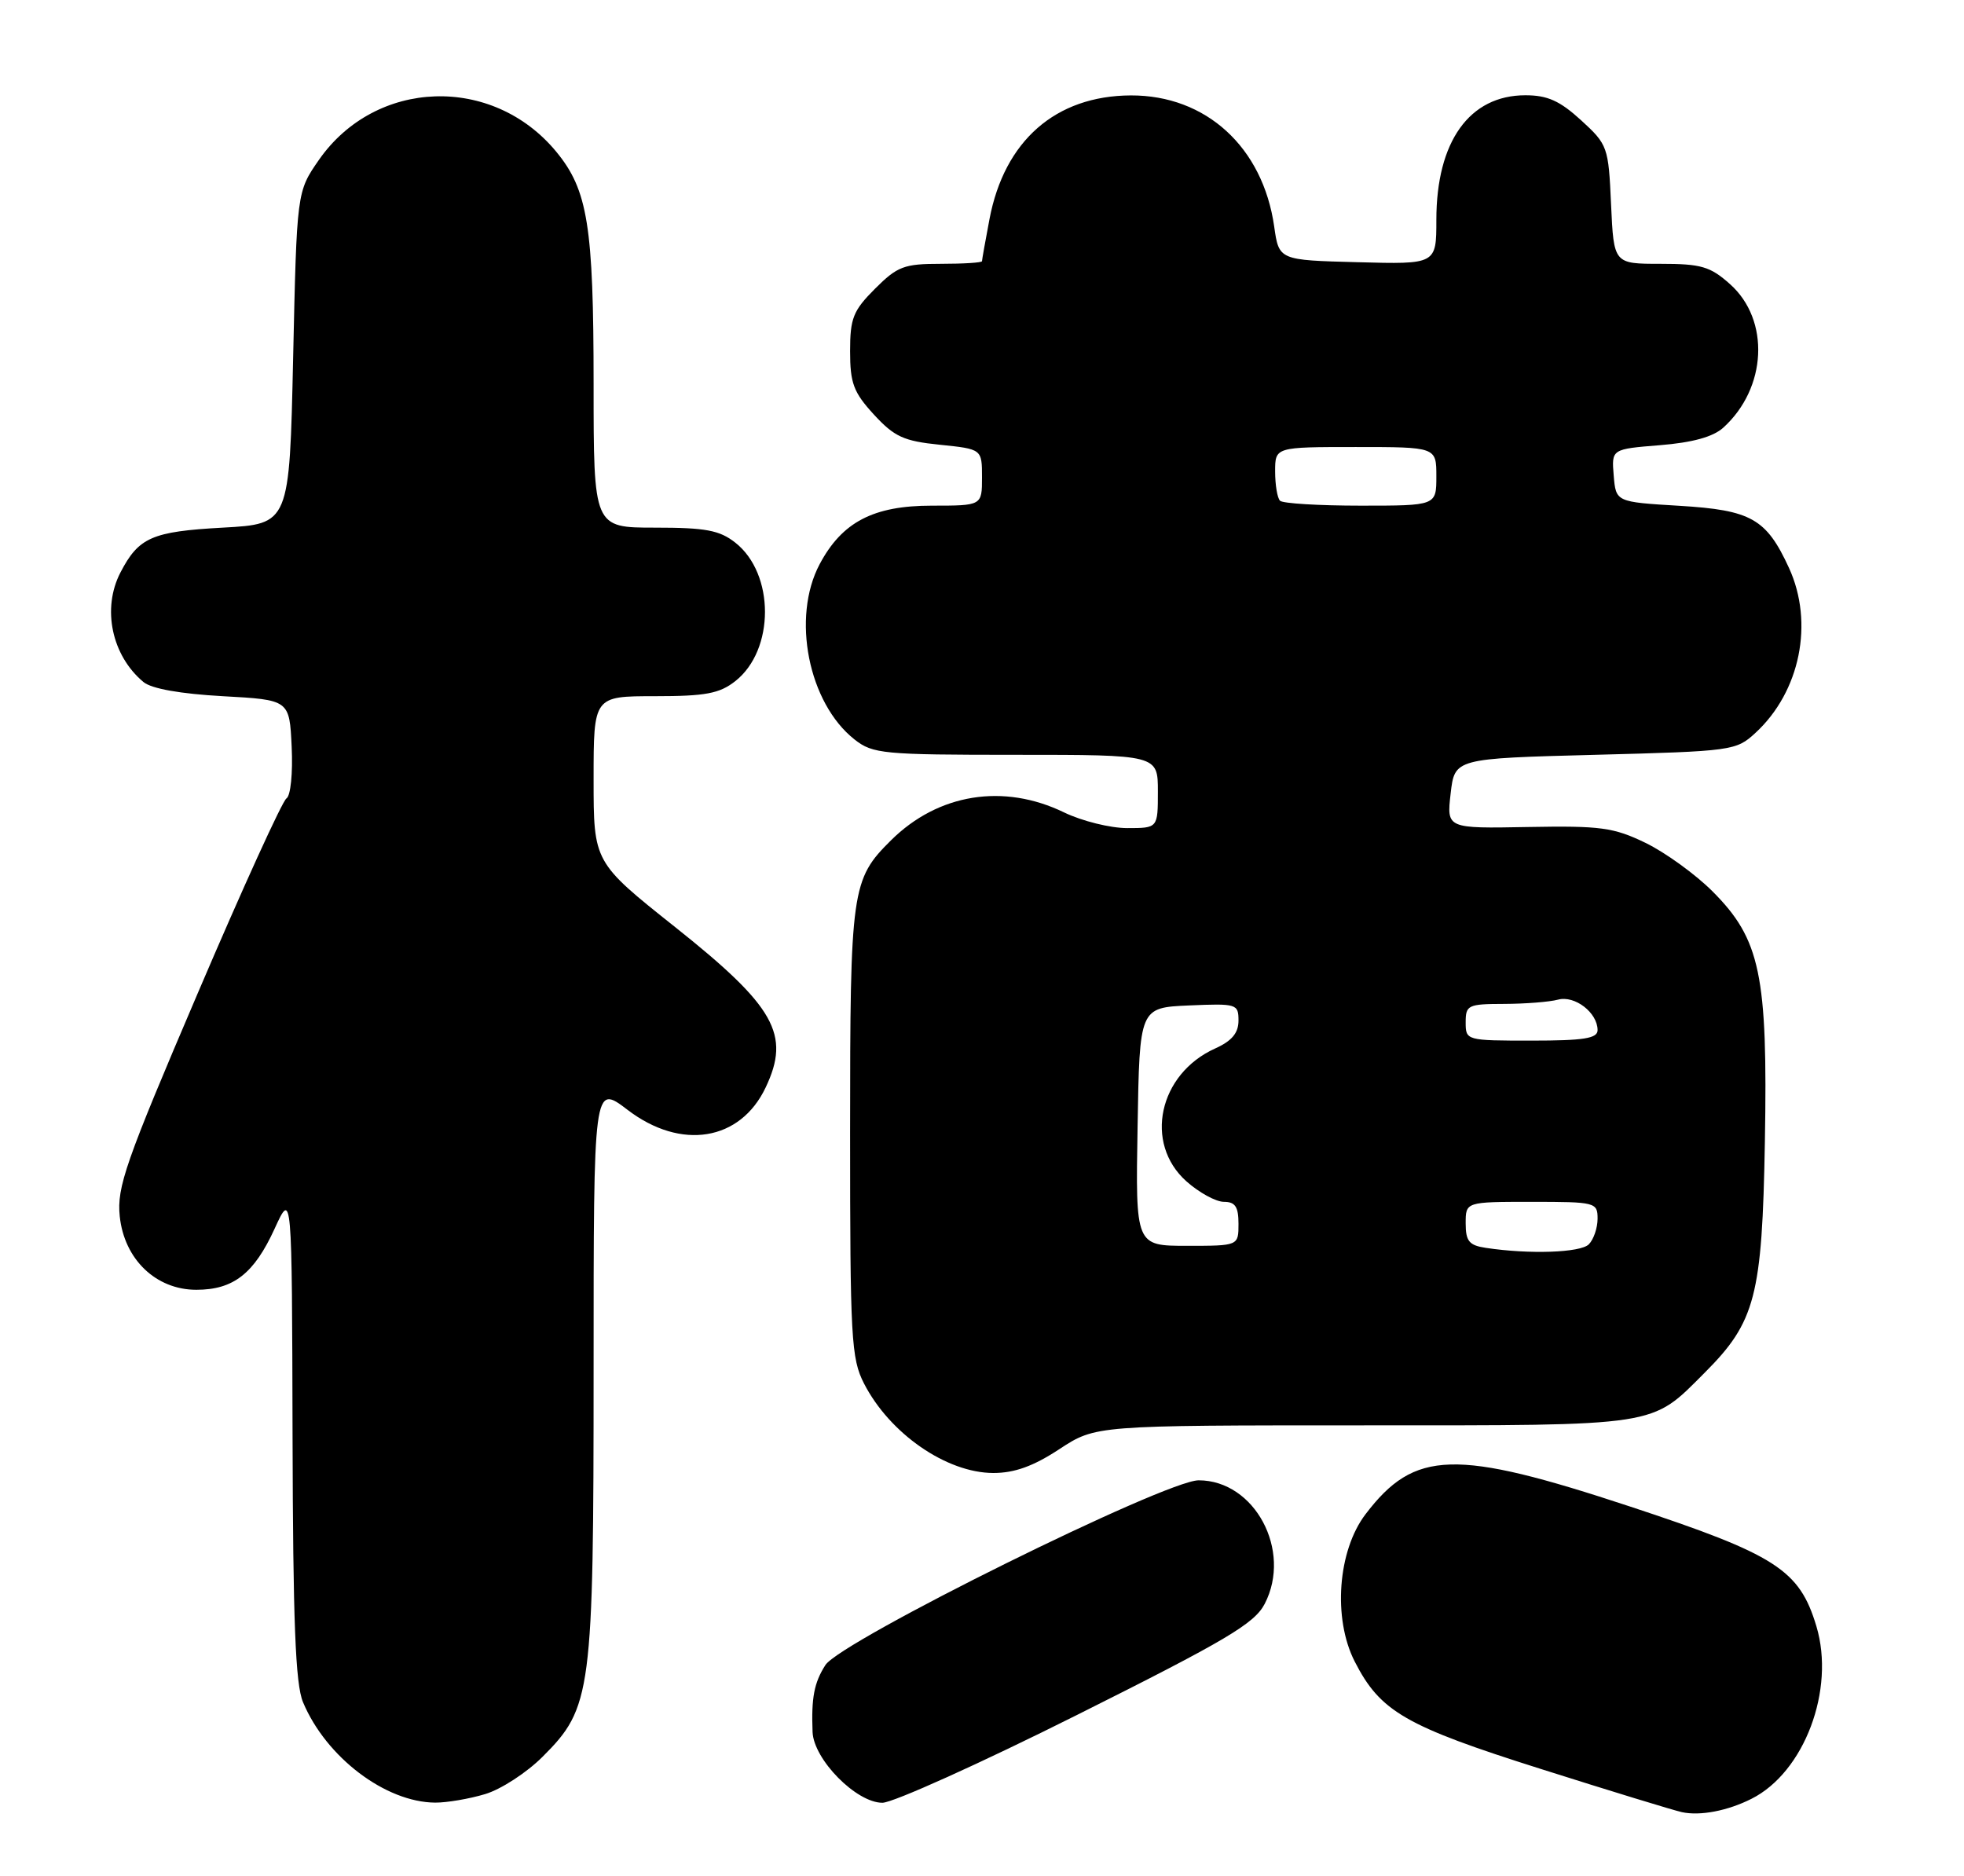 <?xml version="1.0" encoding="UTF-8" standalone="no"?>
<!DOCTYPE svg PUBLIC "-//W3C//DTD SVG 1.1//EN" "http://www.w3.org/Graphics/SVG/1.1/DTD/svg11.dtd" >
<svg xmlns="http://www.w3.org/2000/svg" xmlns:xlink="http://www.w3.org/1999/xlink" version="1.1" viewBox="0 0 268 256">
 <g >
 <path fill="currentColor"
d=" M 239.00 245.46 C 246.21 241.84 250.45 230.57 247.86 221.92 C 245.55 214.21 242.35 212.15 222.44 205.58 C 198.52 197.68 193.04 197.83 186.34 206.62 C 182.54 211.60 181.86 220.84 184.85 226.71 C 188.35 233.57 191.74 235.53 210.30 241.40 C 219.76 244.40 228.40 247.04 229.50 247.28 C 231.99 247.82 235.73 247.11 239.00 245.46 Z  M 66.19 244.82 C 68.35 244.18 71.89 241.88 74.05 239.71 C 80.74 233.03 81.00 231.04 81.00 186.77 C 81.00 147.91 81.00 147.91 85.64 151.45 C 92.93 157.02 101.02 155.70 104.48 148.39 C 107.91 141.17 105.76 137.35 92.13 126.51 C 81.00 117.66 81.00 117.66 81.00 106.33 C 81.00 95.00 81.00 95.00 89.37 95.00 C 96.28 95.00 98.18 94.64 100.33 92.95 C 105.73 88.71 105.74 78.30 100.34 74.05 C 98.18 72.35 96.29 72.00 89.37 72.00 C 81.00 72.00 81.00 72.00 81.00 52.44 C 81.00 30.83 80.21 25.93 75.91 20.71 C 67.22 10.17 51.24 10.72 43.51 21.83 C 40.50 26.17 40.50 26.17 40.00 48.83 C 39.50 71.50 39.50 71.50 30.40 72.00 C 20.73 72.53 18.92 73.33 16.43 78.13 C 13.89 83.04 15.24 89.46 19.58 93.07 C 20.67 93.98 24.63 94.68 30.40 95.00 C 39.50 95.50 39.50 95.50 39.80 101.91 C 39.97 105.51 39.66 108.59 39.09 108.95 C 38.53 109.29 33.08 121.26 26.98 135.54 C 17.11 158.62 15.93 162.00 16.34 165.97 C 16.95 171.84 21.28 176.00 26.79 176.00 C 31.85 176.00 34.67 173.80 37.48 167.65 C 39.84 162.50 39.84 162.50 39.92 195.78 C 39.98 221.30 40.31 229.82 41.35 232.28 C 44.49 239.78 52.59 245.93 59.38 245.98 C 60.97 245.99 64.03 245.47 66.19 244.82 Z  M 146.98 234.01 C 167.37 223.81 171.18 221.55 172.58 218.85 C 176.34 211.58 171.21 202.00 163.56 202.00 C 159.04 202.00 114.73 223.94 112.63 227.21 C 111.09 229.62 110.70 231.66 110.88 236.35 C 111.04 240.11 116.85 246.00 120.41 246.00 C 121.84 246.00 133.80 240.61 146.98 234.01 Z  M 144.55 197.75 C 149.50 194.50 149.50 194.50 186.00 194.50 C 226.69 194.50 225.21 194.73 232.61 187.32 C 239.54 180.39 240.46 176.88 240.83 155.77 C 241.23 133.01 240.21 128.16 233.67 121.62 C 231.35 119.30 227.24 116.33 224.55 115.02 C 220.19 112.91 218.43 112.67 208.53 112.85 C 197.40 113.06 197.40 113.06 197.95 108.28 C 198.50 103.50 198.50 103.50 217.67 103.00 C 236.41 102.51 236.91 102.44 239.55 100.00 C 245.65 94.38 247.55 84.98 244.12 77.50 C 241.03 70.78 238.97 69.61 229.17 69.02 C 220.50 68.50 220.50 68.50 220.20 64.89 C 219.90 61.28 219.90 61.28 226.50 60.75 C 230.95 60.39 233.76 59.62 235.15 58.36 C 241.11 52.97 241.56 43.67 236.08 38.78 C 233.37 36.36 232.15 36.00 226.59 36.00 C 220.21 36.00 220.21 36.00 219.84 27.91 C 219.49 20.04 219.38 19.73 215.75 16.41 C 212.85 13.76 211.17 13.00 208.15 13.00 C 200.51 13.00 196.00 19.32 196.00 30.00 C 196.00 36.07 196.00 36.07 185.26 35.78 C 174.52 35.50 174.52 35.50 173.87 30.90 C 172.32 20.07 164.56 12.98 154.30 13.02 C 144.05 13.07 137.05 19.20 135.02 29.91 C 134.46 32.86 134.00 35.44 134.00 35.64 C 134.00 35.84 131.48 36.00 128.40 36.00 C 123.36 36.00 122.46 36.34 119.40 39.40 C 116.42 42.38 116.00 43.43 116.00 47.91 C 116.00 52.29 116.47 53.54 119.25 56.57 C 122.04 59.60 123.31 60.19 128.25 60.69 C 134.00 61.28 134.00 61.28 134.00 65.14 C 134.00 69.00 134.00 69.00 127.15 69.00 C 119.18 69.00 114.91 71.23 111.85 76.98 C 107.98 84.26 110.31 95.95 116.61 100.91 C 119.10 102.87 120.49 103.00 138.63 103.00 C 158.00 103.00 158.00 103.00 158.00 108.00 C 158.00 113.00 158.00 113.00 153.82 113.00 C 151.51 113.00 147.64 112.04 145.20 110.86 C 136.93 106.85 128.02 108.29 121.59 114.66 C 116.19 120.01 116.00 121.33 116.00 154.51 C 116.00 182.59 116.15 185.38 117.90 188.79 C 121.41 195.63 129.16 200.99 135.55 201.00 C 138.45 201.00 141.02 200.07 144.55 197.75 Z  M 202.75 170.28 C 200.47 169.94 200.00 169.37 200.00 166.93 C 200.00 164.00 200.00 164.00 209.00 164.00 C 217.72 164.00 218.00 164.07 218.00 166.30 C 218.00 167.56 217.46 169.14 216.80 169.80 C 215.66 170.94 208.69 171.18 202.75 170.28 Z  M 155.23 153.75 C 155.50 137.50 155.50 137.50 162.25 137.20 C 168.76 136.92 169.00 136.99 169.00 139.27 C 169.00 140.96 168.09 142.05 165.82 143.07 C 158.11 146.54 156.06 155.99 161.89 161.20 C 163.62 162.74 165.92 164.00 167.02 164.00 C 168.55 164.00 169.00 164.67 169.00 167.00 C 169.00 170.00 169.00 170.00 161.98 170.00 C 154.95 170.00 154.95 170.00 155.23 153.75 Z  M 200.00 139.50 C 200.00 137.15 200.32 137.00 205.25 136.99 C 208.14 136.98 211.45 136.72 212.60 136.41 C 214.89 135.79 218.00 138.19 218.00 140.57 C 218.00 141.70 216.13 142.00 209.00 142.00 C 200.07 142.00 200.00 141.98 200.00 139.50 Z  M 174.67 68.33 C 174.30 67.97 174.00 66.17 174.00 64.33 C 174.00 61.00 174.00 61.00 185.00 61.00 C 196.00 61.00 196.00 61.00 196.00 65.00 C 196.00 69.00 196.00 69.00 185.67 69.00 C 179.98 69.00 175.03 68.70 174.67 68.33 Z "/>
</g>
</svg>
